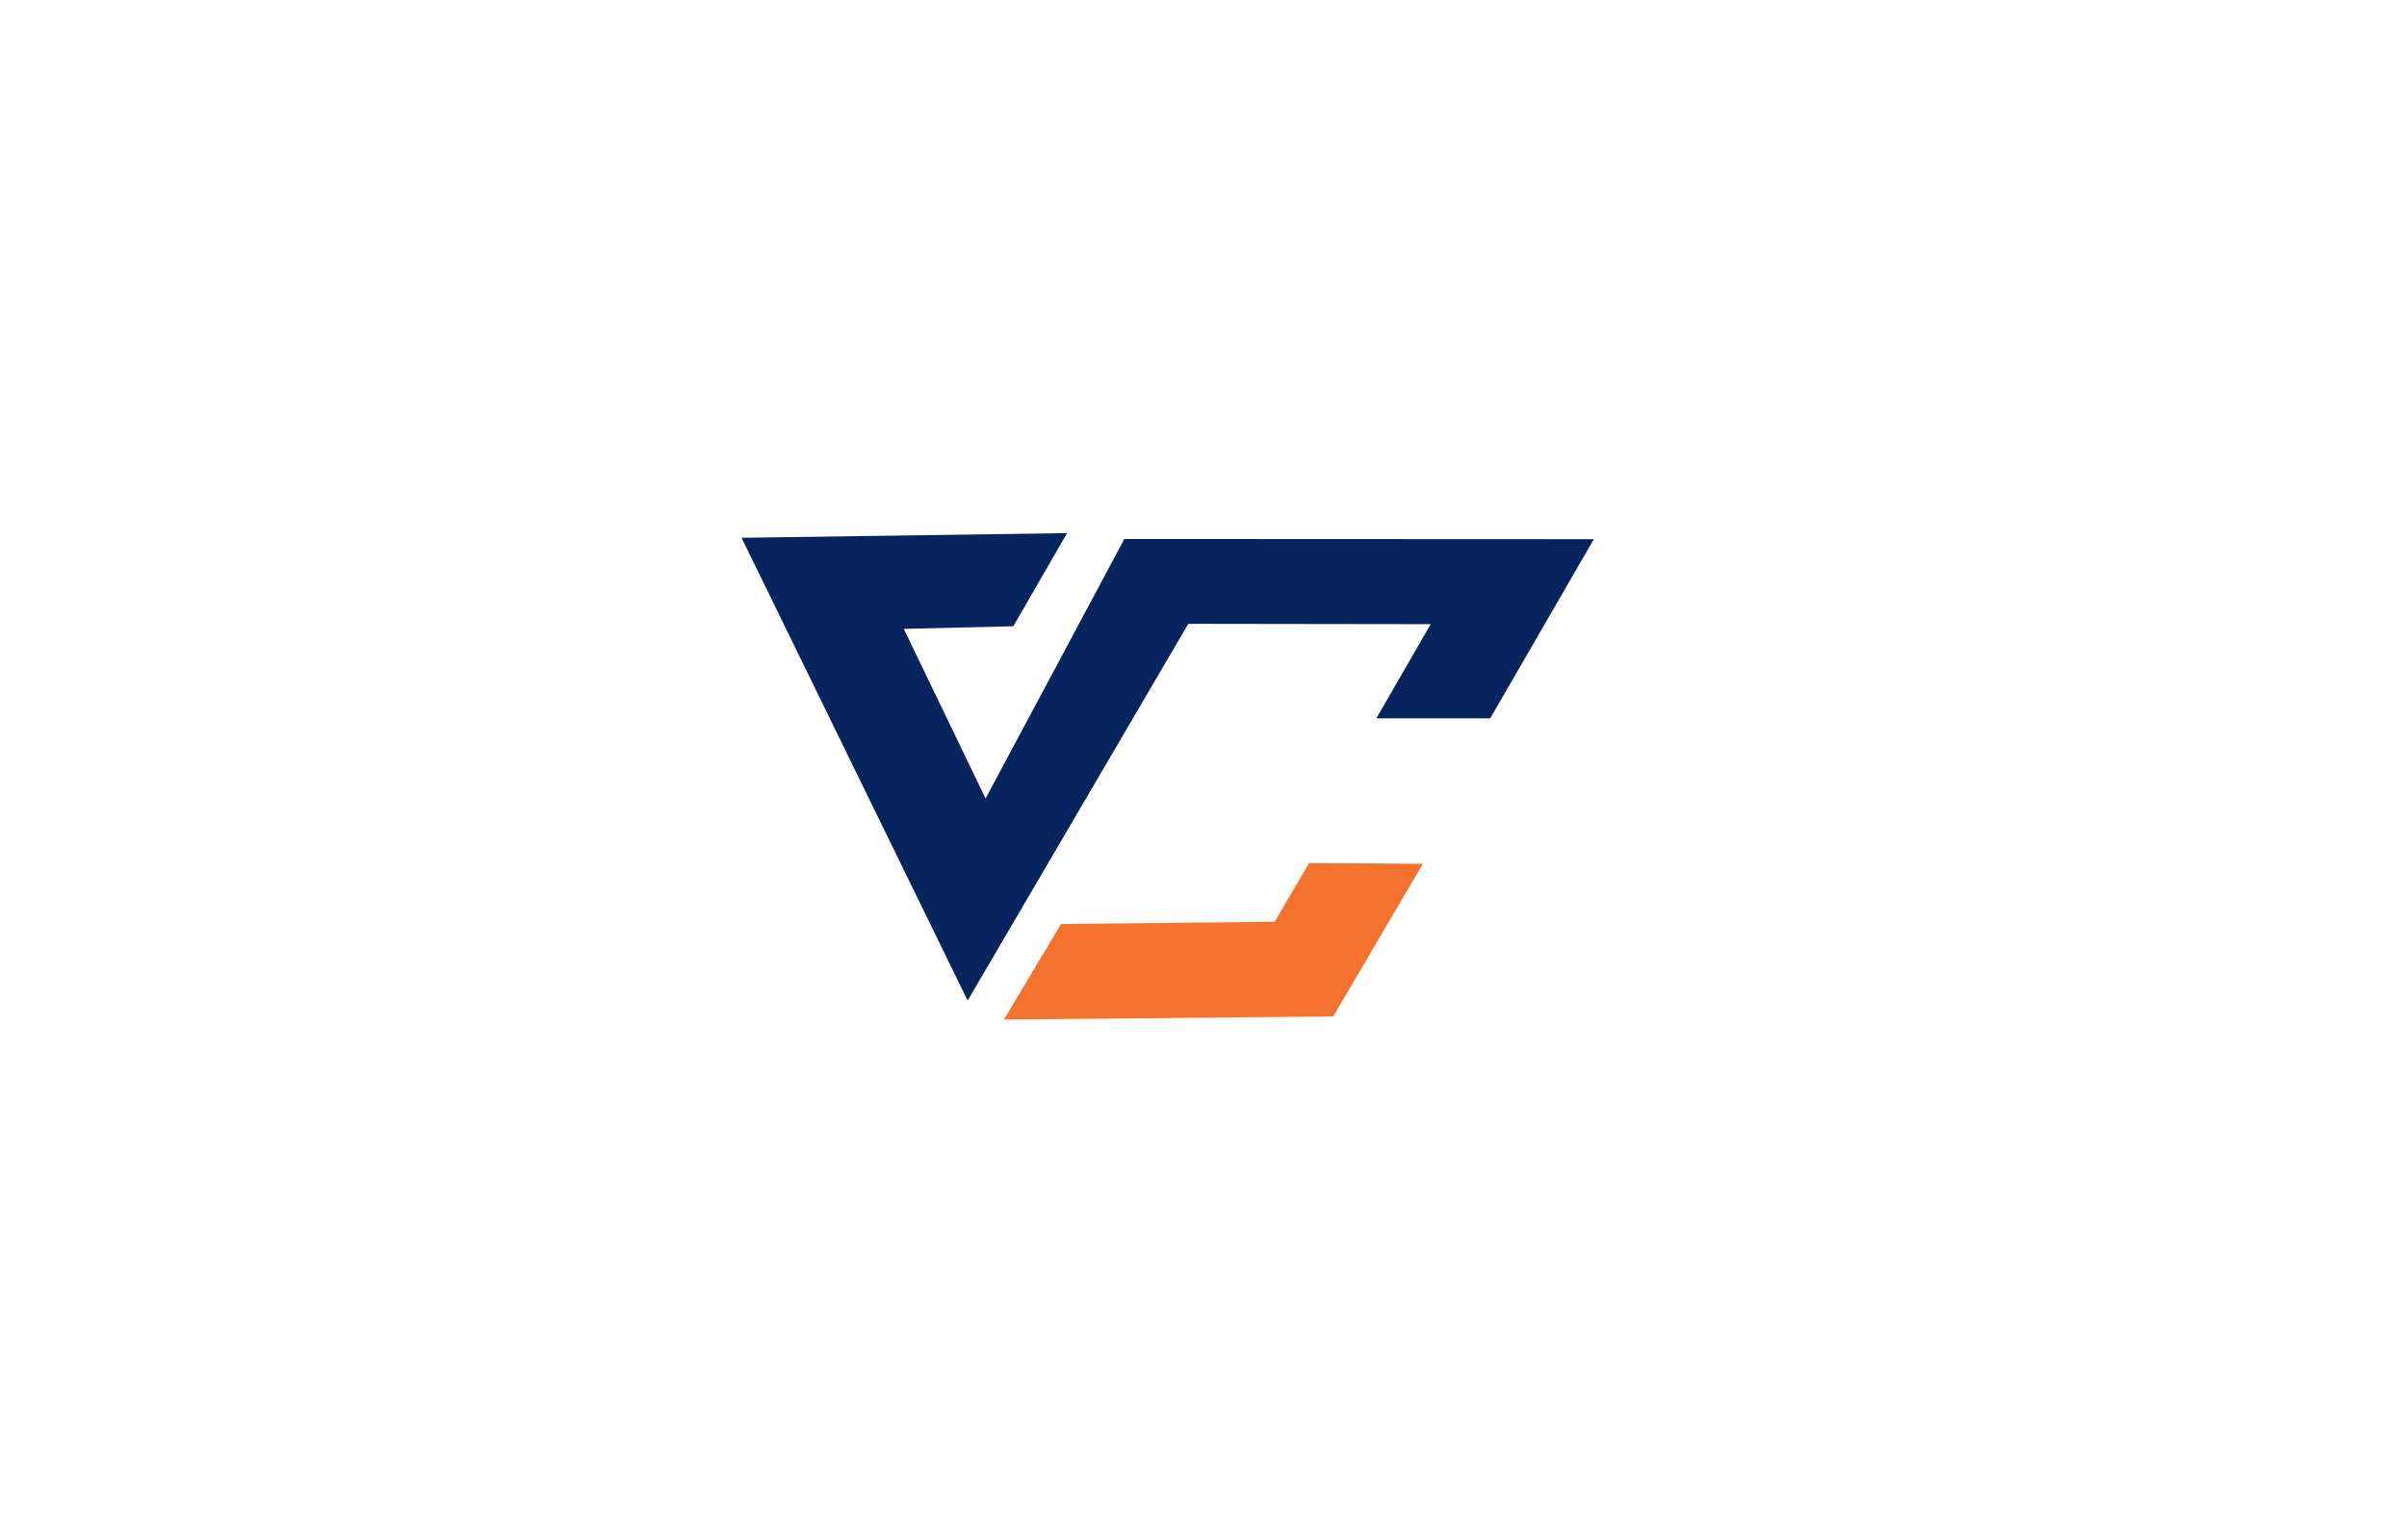<?xml version="1.0" encoding="utf-8"?>
<!-- Generator: Adobe Illustrator 26.0.0, SVG Export Plug-In . SVG Version: 6.00 Build 0)  -->
<svg version="1.1" id="Layer_1" xmlns="http://www.w3.org/2000/svg" xmlns:xlink="http://www.w3.org/1999/xlink" x="0px" y="0px"
	 viewBox="0 0 5000 3200" enable-background="new 0 0 5000 3200" xml:space="preserve">
<path fill-rule="evenodd" clip-rule="evenodd" fill="#08245E" d="M1540.408,1117.467l469.646,961.65l458.357-782.86l503.549,0.699
	l-113.006,195.733h236.62l215.304-372.31l-975.307-0.428l-288.248,539.217l-169.915-352.425l227.516-5.428l111.747-193.549
	L1540.408,1117.467L1540.408,1117.467z"/>
<path fill-rule="evenodd" clip-rule="evenodd" fill="#F4712E" d="M2719.375,1793.37l-71.613,122.095l-443.635,4.527
	l-118.657,198.552l683.94-6.384l186.322-317.176L2719.375,1793.37L2719.375,1793.37z"/>
</svg>
